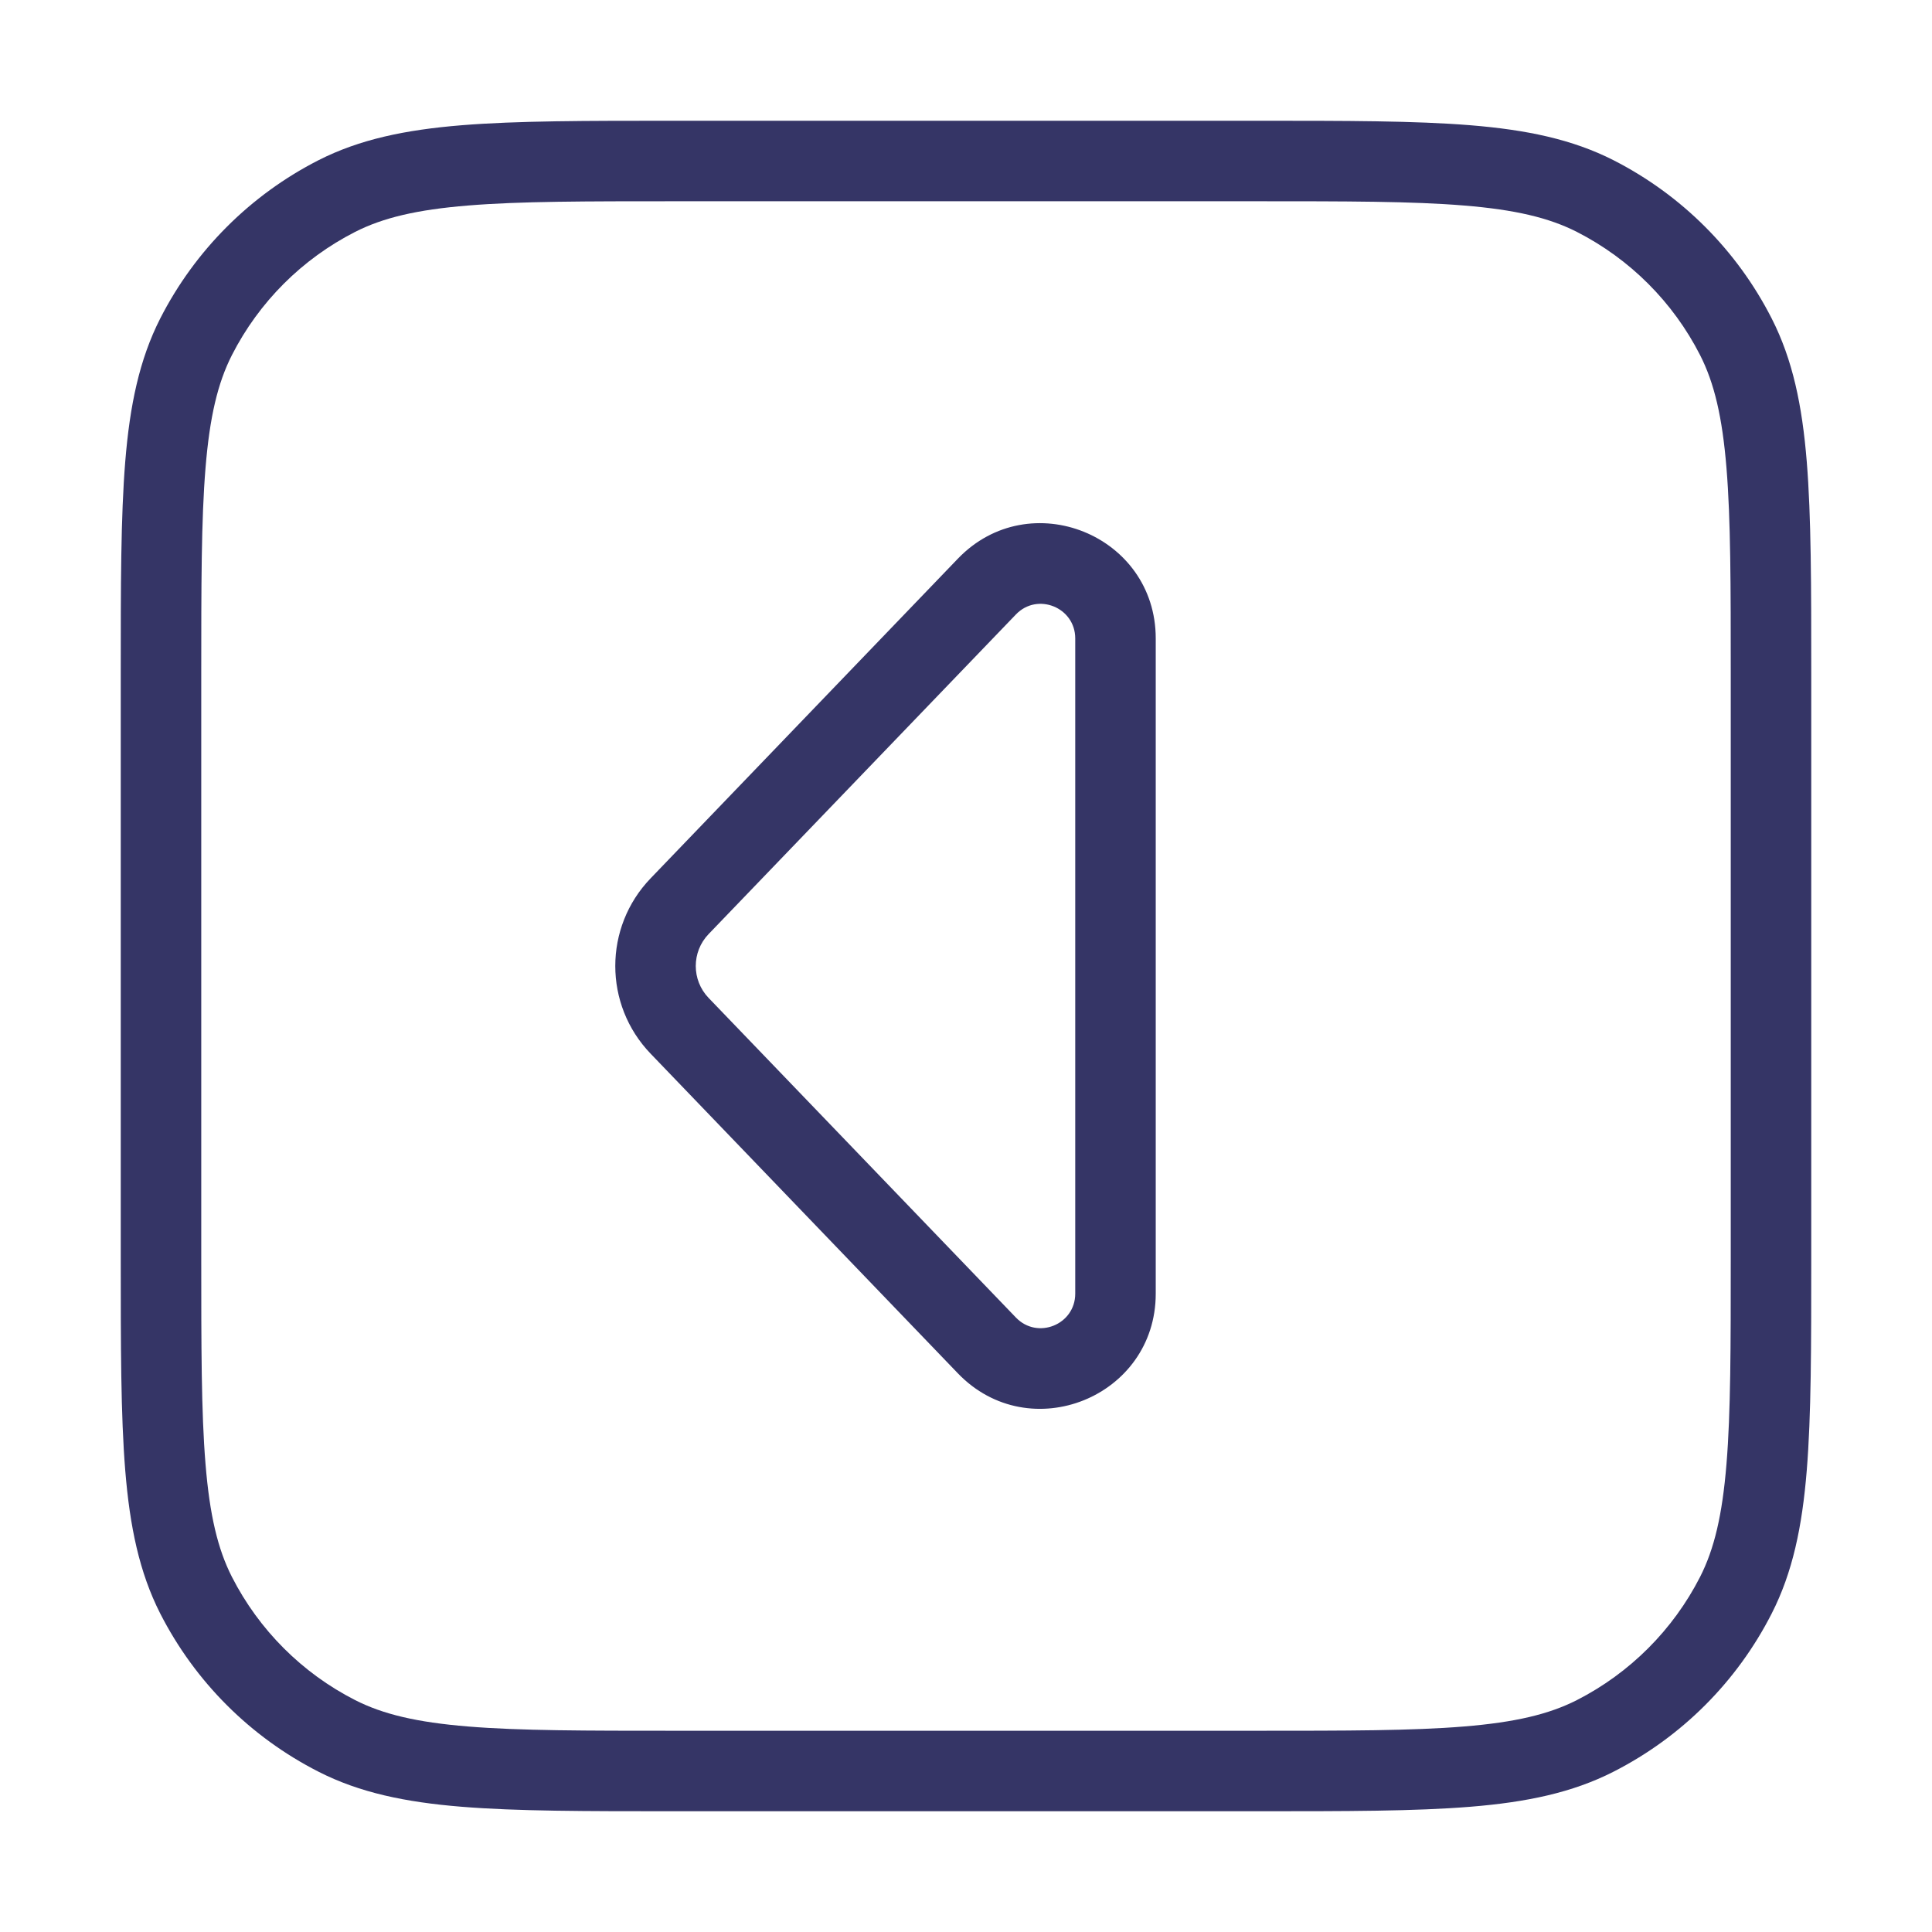 <svg width="24" height="24" viewBox="0 0 24 24" fill="none" xmlns="http://www.w3.org/2000/svg">
<path fill-rule="evenodd" clip-rule="evenodd" d="M8.082 13.089C7.497 12.481 7.497 11.519 8.082 10.911L11.899 6.94C12.79 6.013 14.357 6.644 14.357 7.931V16.07C14.357 17.356 12.79 17.987 11.899 17.06L8.082 13.089ZM8.802 11.604C8.59 11.825 8.59 12.175 8.802 12.396L12.62 16.367C12.887 16.645 13.357 16.456 13.357 16.07V7.931C13.357 7.545 12.887 7.355 12.62 7.633L8.802 11.604Z" fill="#353566"/>
<path fill-rule="evenodd" clip-rule="evenodd" d="M15.623 1.5H8.377C7.276 1.5 6.419 1.5 5.732 1.556C5.034 1.613 4.467 1.731 3.957 1.99C3.11 2.422 2.422 3.11 1.99 3.957C1.731 4.467 1.613 5.034 1.556 5.732C1.5 6.419 1.5 7.276 1.5 8.377V15.623C1.5 16.724 1.5 17.581 1.556 18.268C1.613 18.966 1.731 19.533 1.99 20.043C2.422 20.89 3.11 21.578 3.957 22.009C4.467 22.269 5.034 22.387 5.732 22.444C6.42 22.5 7.276 22.5 8.377 22.5H15.623C16.724 22.5 17.581 22.5 18.268 22.444C18.966 22.387 19.533 22.269 20.043 22.009C20.89 21.578 21.578 20.89 22.009 20.043C22.269 19.533 22.387 18.966 22.444 18.268C22.5 17.581 22.5 16.724 22.5 15.623V8.377C22.5 7.276 22.5 6.419 22.444 5.732C22.387 5.034 22.269 4.467 22.009 3.957C21.578 3.11 20.89 2.422 20.043 1.99C19.533 1.731 18.966 1.613 18.268 1.556C17.581 1.5 16.724 1.5 15.623 1.5ZM4.411 2.881C4.757 2.705 5.177 2.605 5.814 2.553C6.455 2.5 7.272 2.5 8.4 2.5H15.6C16.728 2.5 17.545 2.5 18.186 2.553C18.823 2.605 19.243 2.705 19.589 2.881C20.247 3.217 20.783 3.752 21.119 4.411C21.295 4.757 21.395 5.177 21.447 5.814C21.5 6.455 21.5 7.272 21.5 8.4V15.6C21.5 16.728 21.5 17.545 21.447 18.186C21.395 18.823 21.295 19.243 21.119 19.589C20.783 20.247 20.247 20.783 19.589 21.119C19.243 21.295 18.823 21.395 18.186 21.447C17.545 21.5 16.728 21.5 15.6 21.5H8.4C7.272 21.5 6.455 21.5 5.814 21.447C5.177 21.395 4.757 21.295 4.411 21.119C3.752 20.783 3.217 20.247 2.881 19.589C2.705 19.243 2.605 18.823 2.553 18.186C2.5 17.545 2.5 16.728 2.5 15.6V8.4C2.5 7.272 2.5 6.455 2.553 5.814C2.605 5.177 2.705 4.757 2.881 4.411C3.217 3.752 3.752 3.217 4.411 2.881Z" fill="#353566"/>
</svg>

